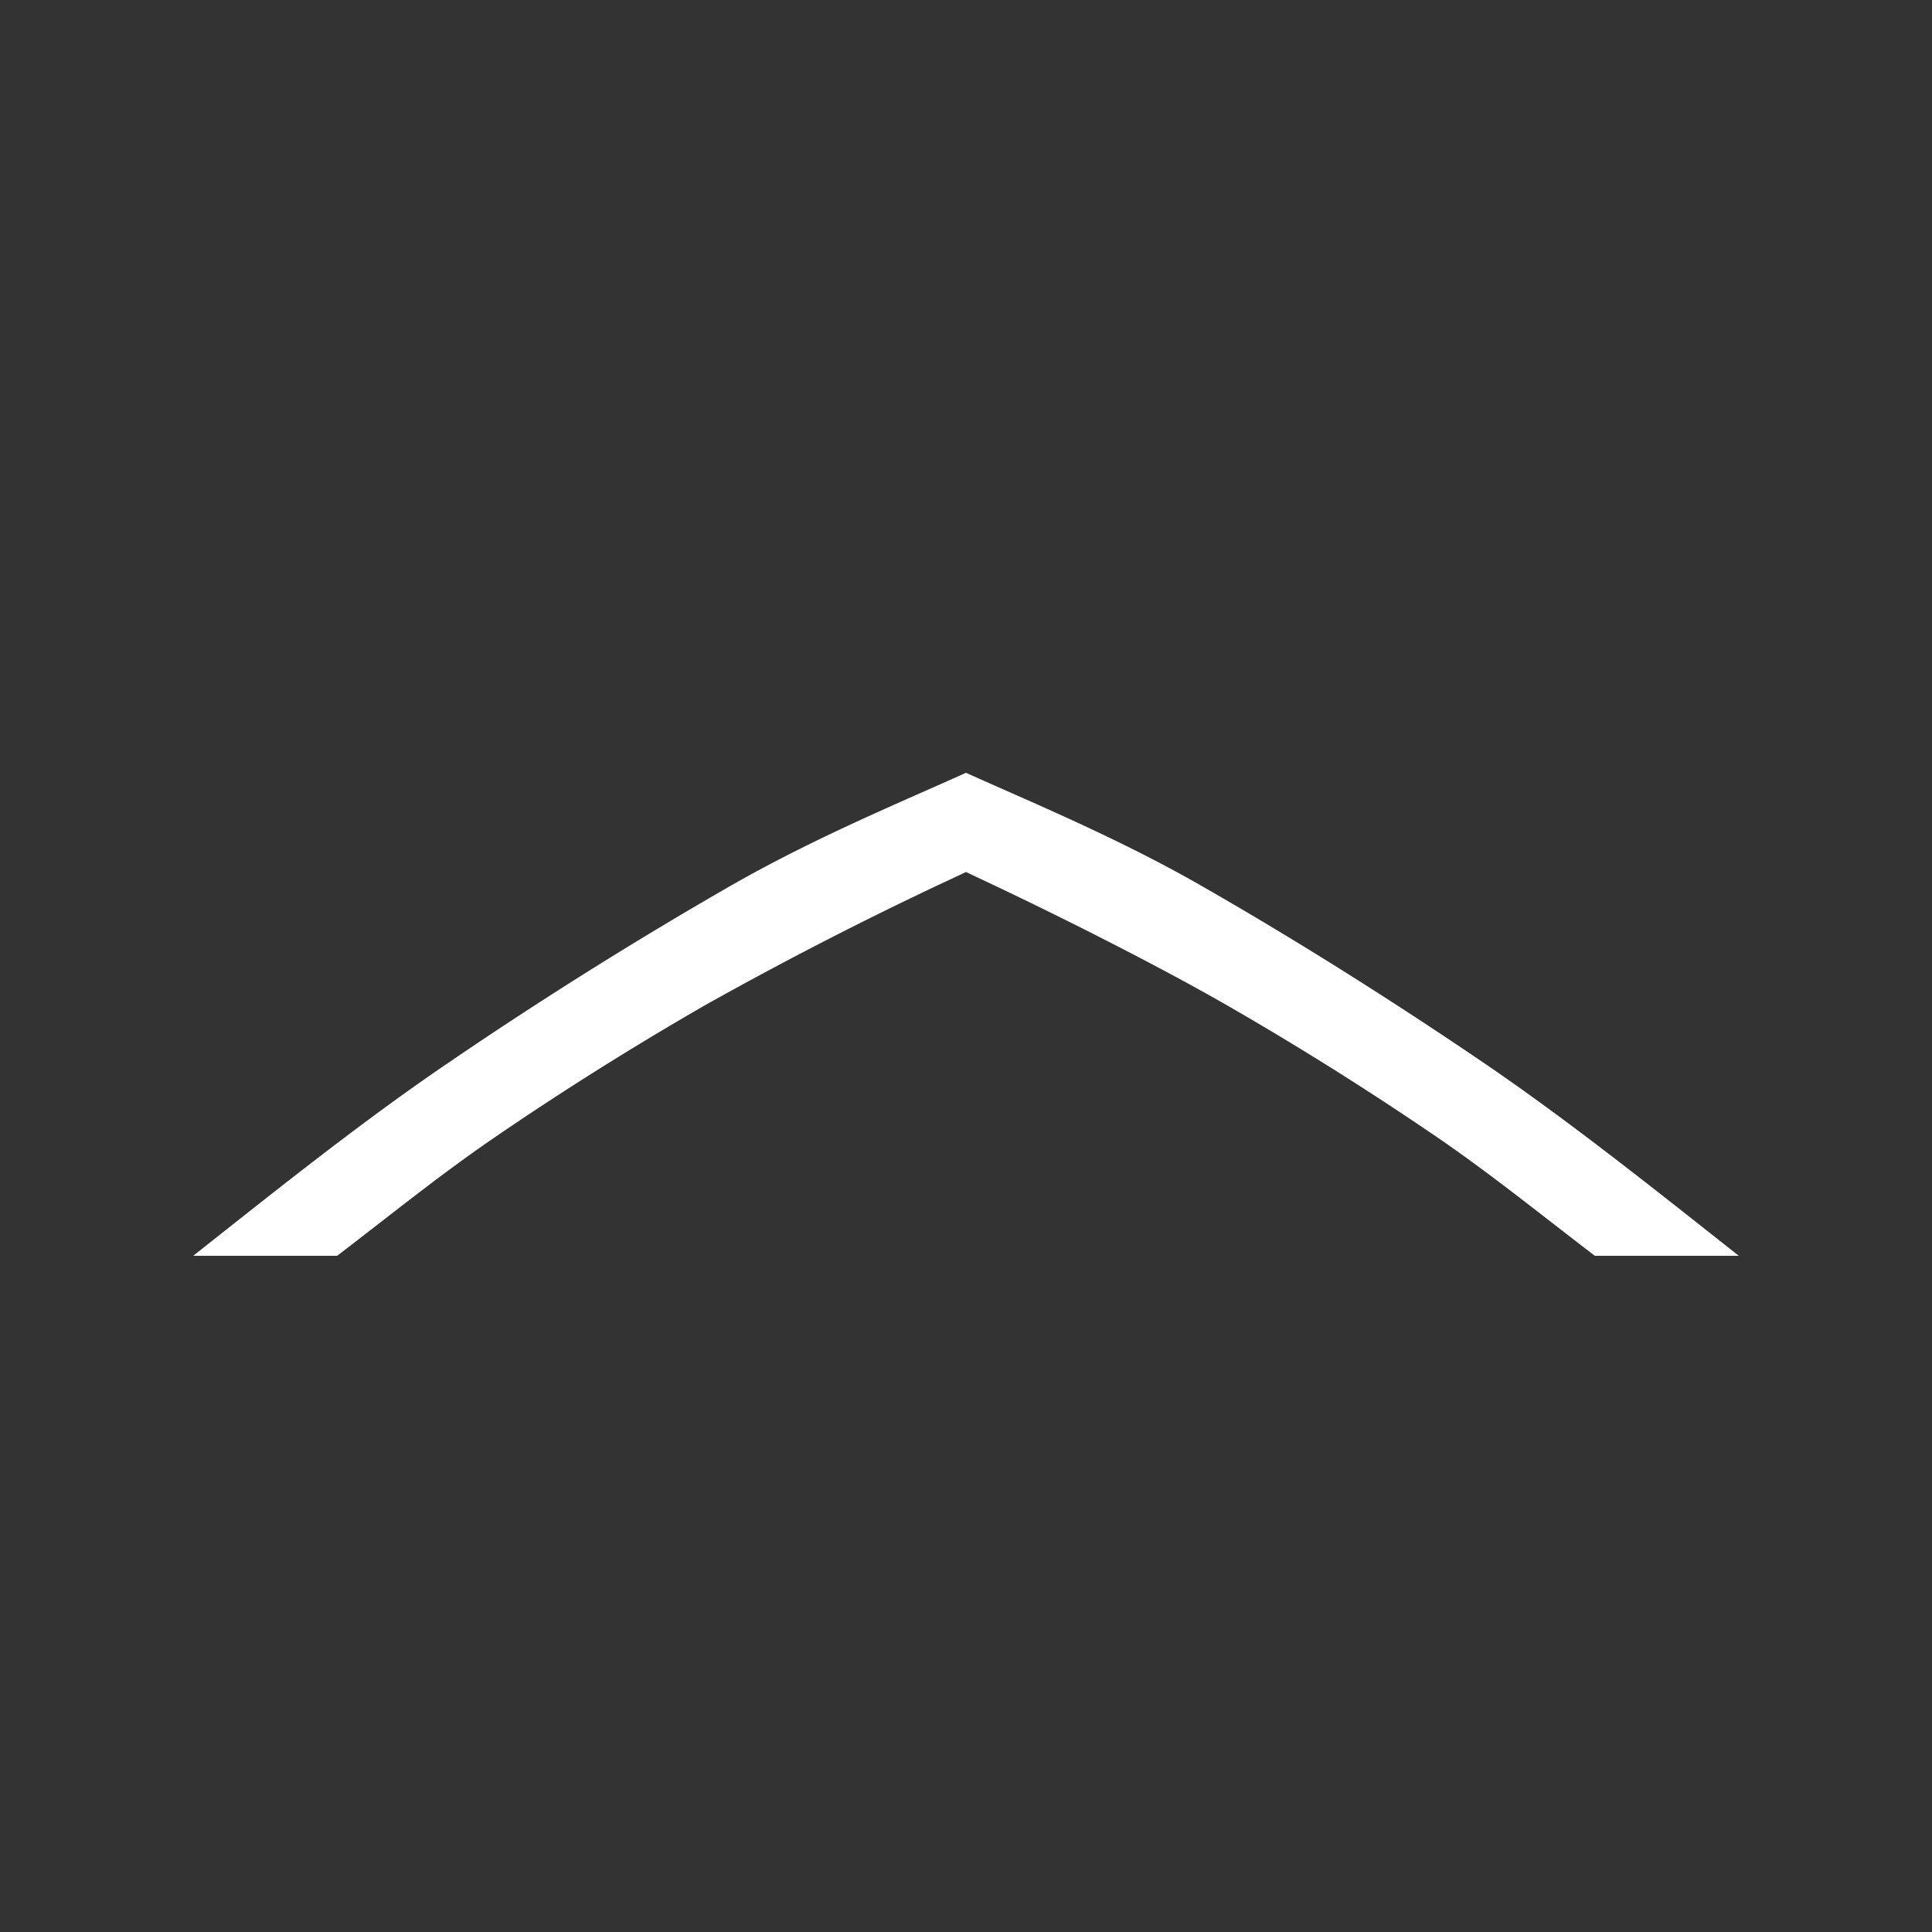 <svg width="20" height="20" version="1.1" xmlns="http://www.w3.org/2000/svg">
<rect width="100%" height="100%" fill="#333333" stroke="none"/>
<path d="m18 13c-0.874-0.69-1.757-1.397-2.656-2.008-1-0.679-1.972-1.287-2.912-1.825-0.868-0.497-1.774-0.87-2.432-1.167-0.658 0.297-1.564 0.67-2.432 1.167a44.819 44.819 0 0 0-2.912 1.825c-0.9 0.61-1.782 1.317-2.656 2.008h1.49c0.524-0.4 1.062-0.837 1.625-1.222 0.71-0.486 1.437-0.942 2.18-1.37a39.201 39.201 0 0 1 2.5-1.285h1e-3l0.204-0.096 0.203 0.096c0.71 0.334 1.747 0.852 2.501 1.285 0.744 0.428 1.47 0.884 2.181 1.37 0.562 0.385 1.1 0.822 1.625 1.222z" fill="#fff"/>
</svg>
